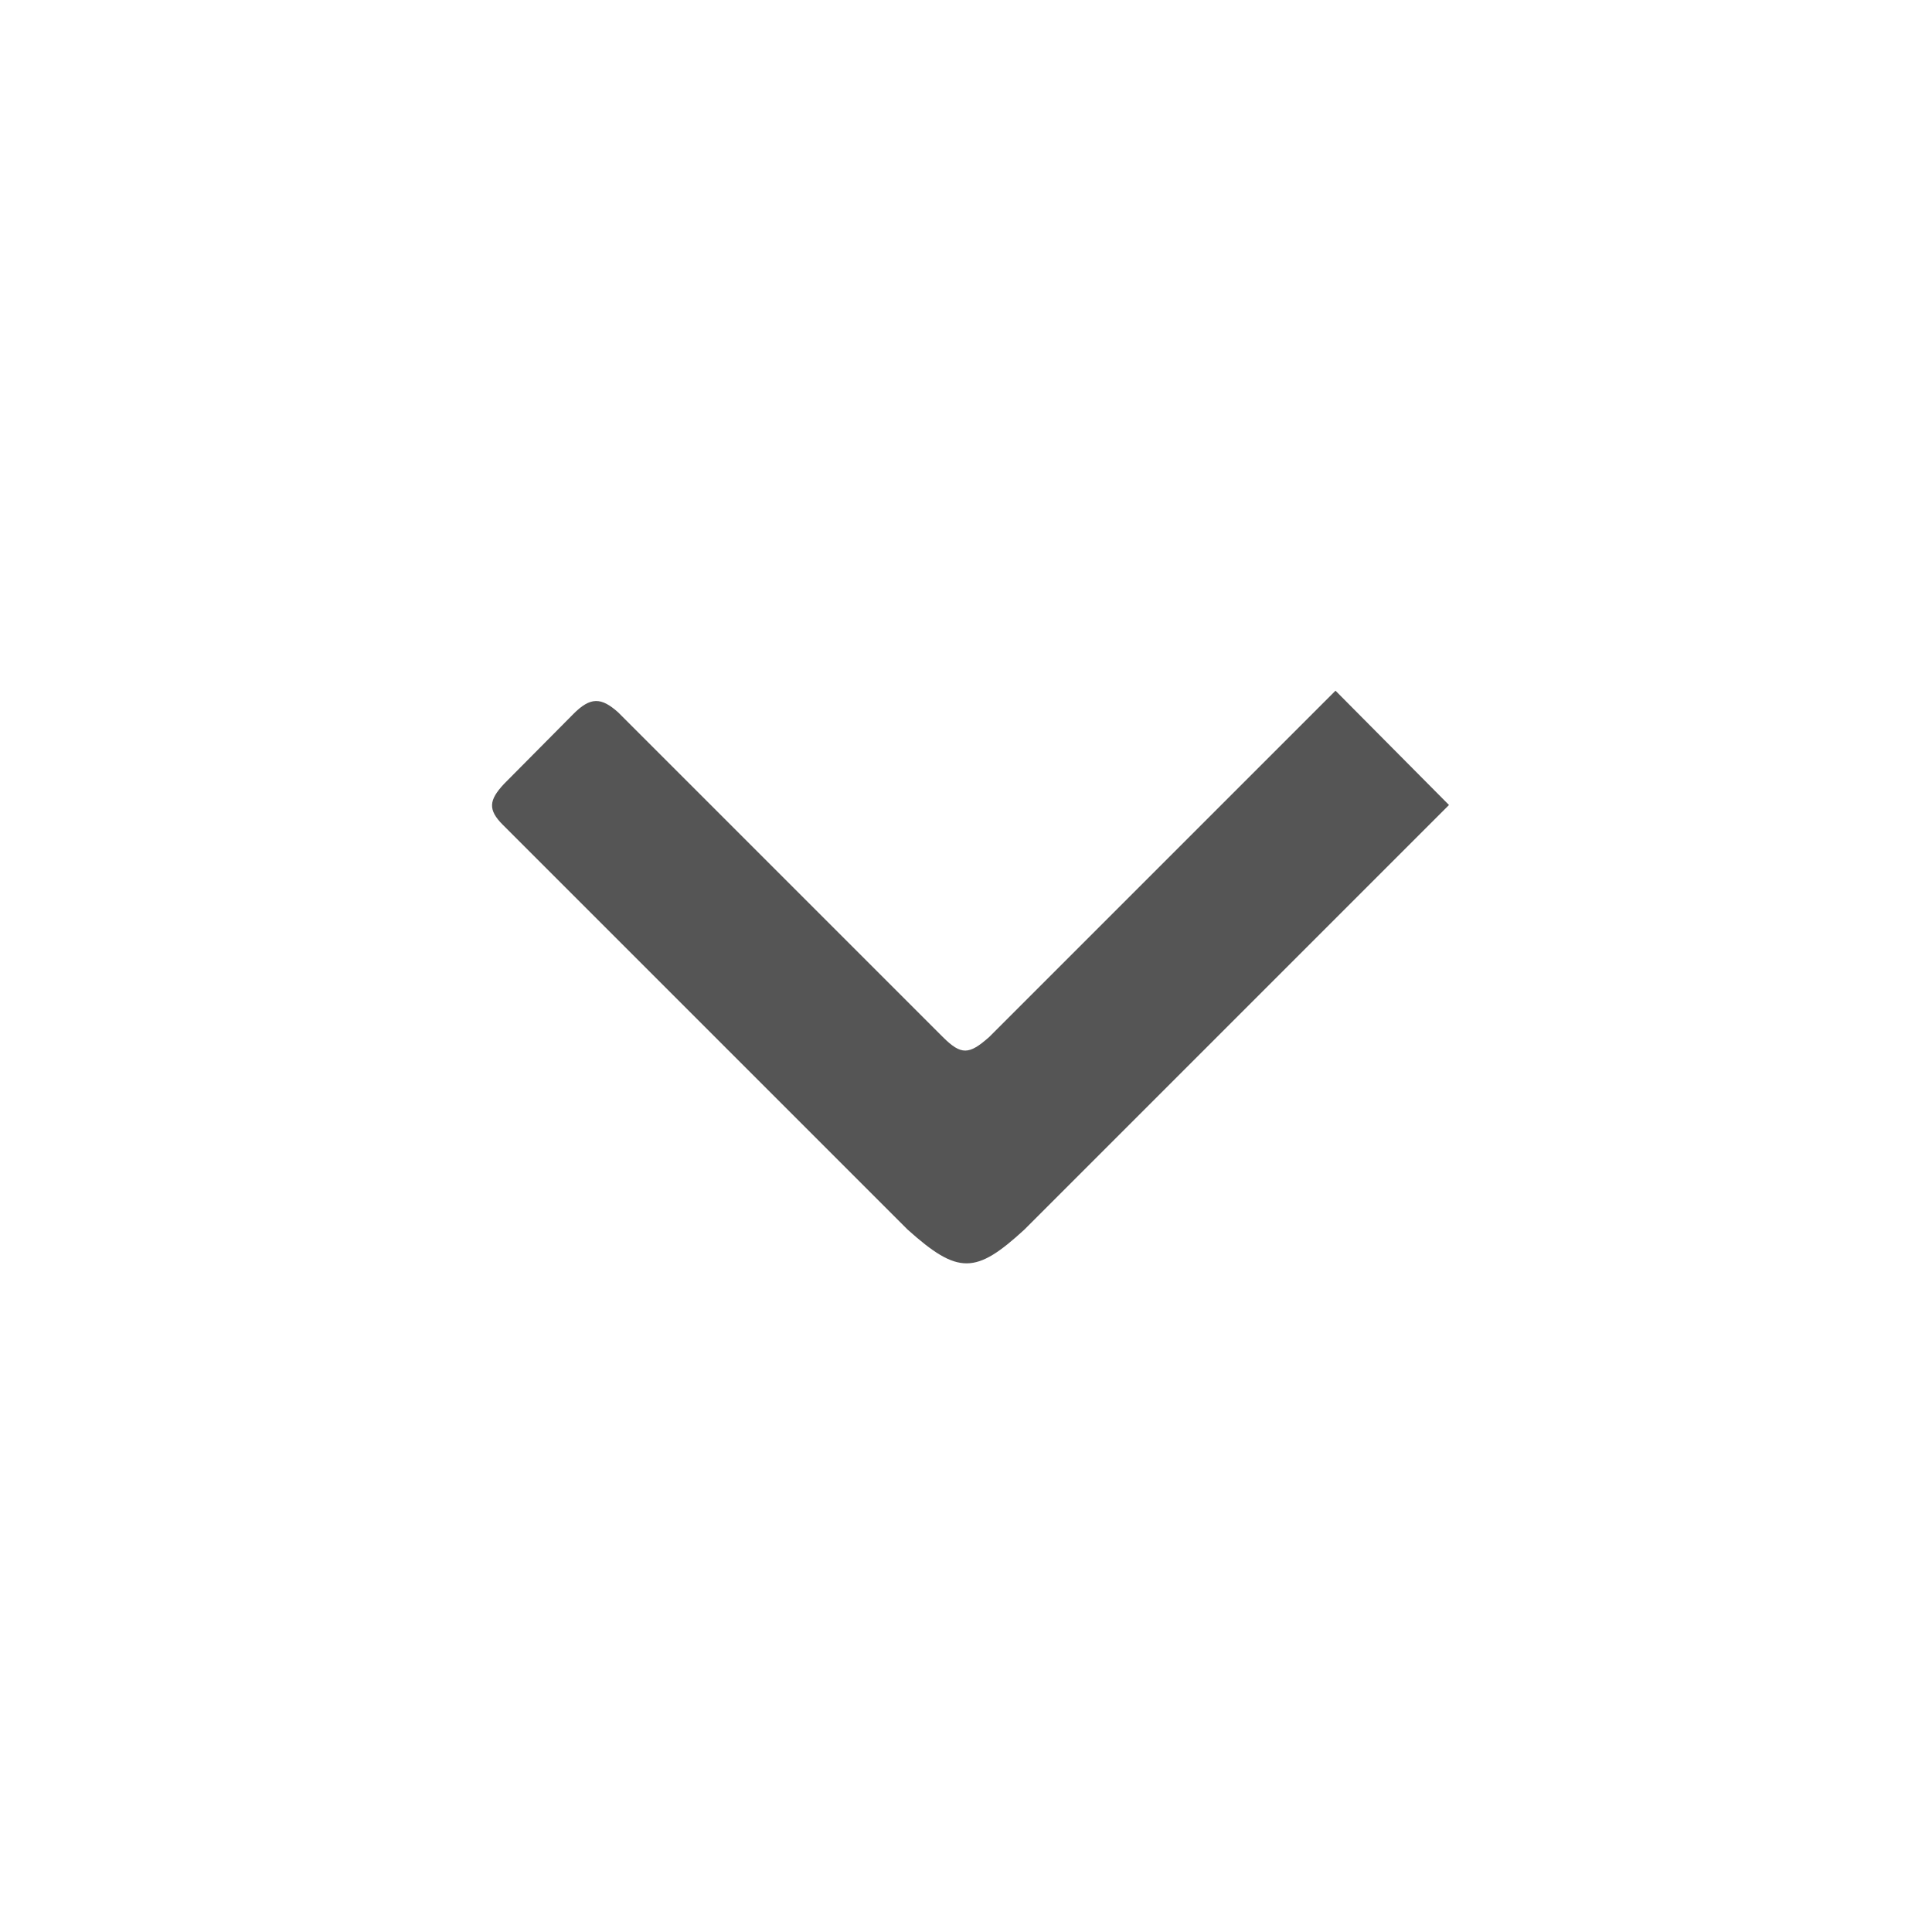<?xml version="1.0" encoding="utf-8"?>
<svg xmlns="http://www.w3.org/2000/svg" viewBox="0 0 24 24" width="24px" height="24px" fill="#555">
  <path d="M 7.122 8.87 C 7.337 8.653 7.47 8.663 7.679 8.849 L 11.713 12.883 C 11.941 13.11 12.038 13.103 12.287 12.883 L 16.321 8.849 L 16.59 8.58 L 16.854 8.846 L 17.714 9.712 L 18 10 L 17.67 10.33 L 12.727 15.273 C 12.122 15.829 11.904 15.839 11.273 15.273 L 6.247 10.247 C 6.059 10.059 6.072 9.941 6.26 9.739 L 7.122 8.87 Z" style=""/>
</svg>